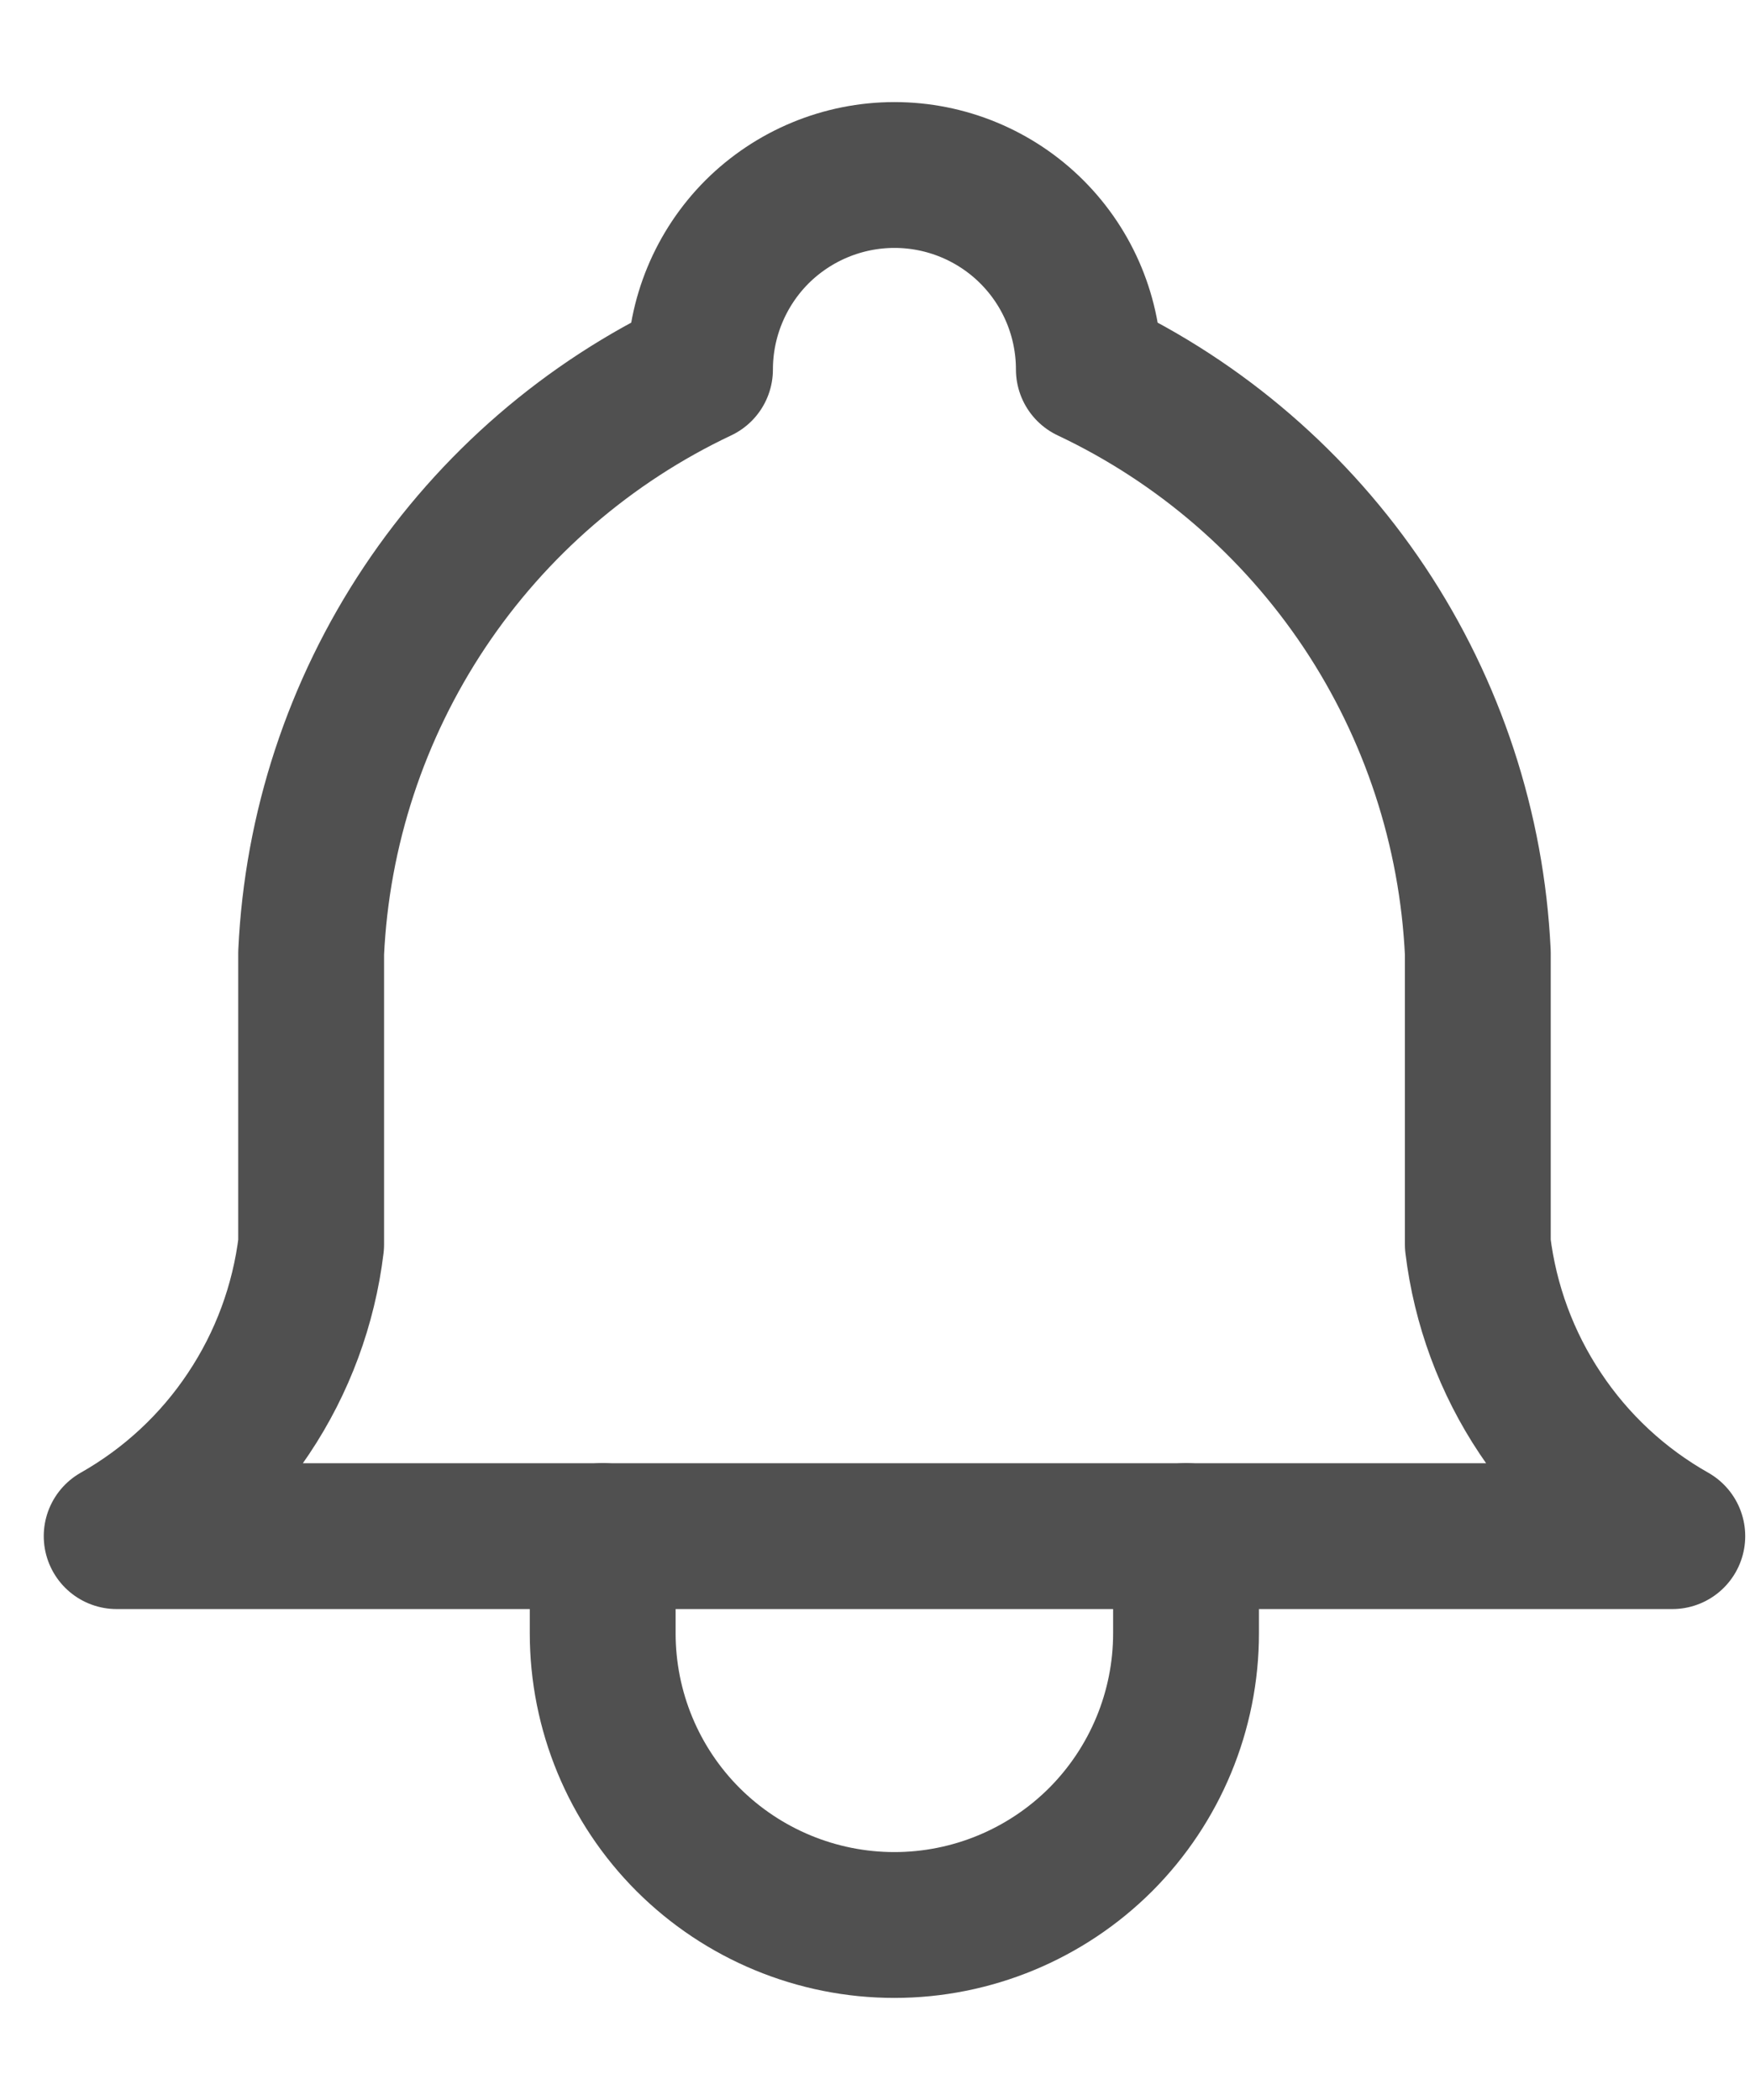 <svg width="15" height="18" viewBox="0 0 15 18" fill="none" xmlns="http://www.w3.org/2000/svg">
<path d="M6 3.167C6 2.725 6.176 2.301 6.488 1.988C6.801 1.676 7.225 1.5 7.667 1.5C8.109 1.5 8.533 1.676 8.845 1.988C9.158 2.301 9.333 2.725 9.333 3.167C10.29 3.619 11.106 4.324 11.694 5.204C12.281 6.085 12.617 7.109 12.667 8.167V10.667C12.73 11.185 12.913 11.681 13.203 12.115C13.492 12.55 13.879 12.91 14.334 13.167H1C1.454 12.91 1.842 12.55 2.131 12.115C2.421 11.681 2.604 11.185 2.667 10.667V8.167C2.716 7.109 3.053 6.085 3.64 5.204C4.227 4.324 5.043 3.619 6 3.167Z" stroke="#505050" stroke-width="1.25" stroke-linecap="round" stroke-linejoin="round"/>
<path d="M5.166 13.166V14C5.166 14.663 5.429 15.299 5.898 15.768C6.367 16.236 7.003 16.5 7.666 16.5C8.329 16.5 8.965 16.236 9.434 15.768C9.902 15.299 10.166 14.663 10.166 14V13.166" stroke="#505050" stroke-width="1.25" stroke-linecap="round" stroke-linejoin="round"/>
</svg>
